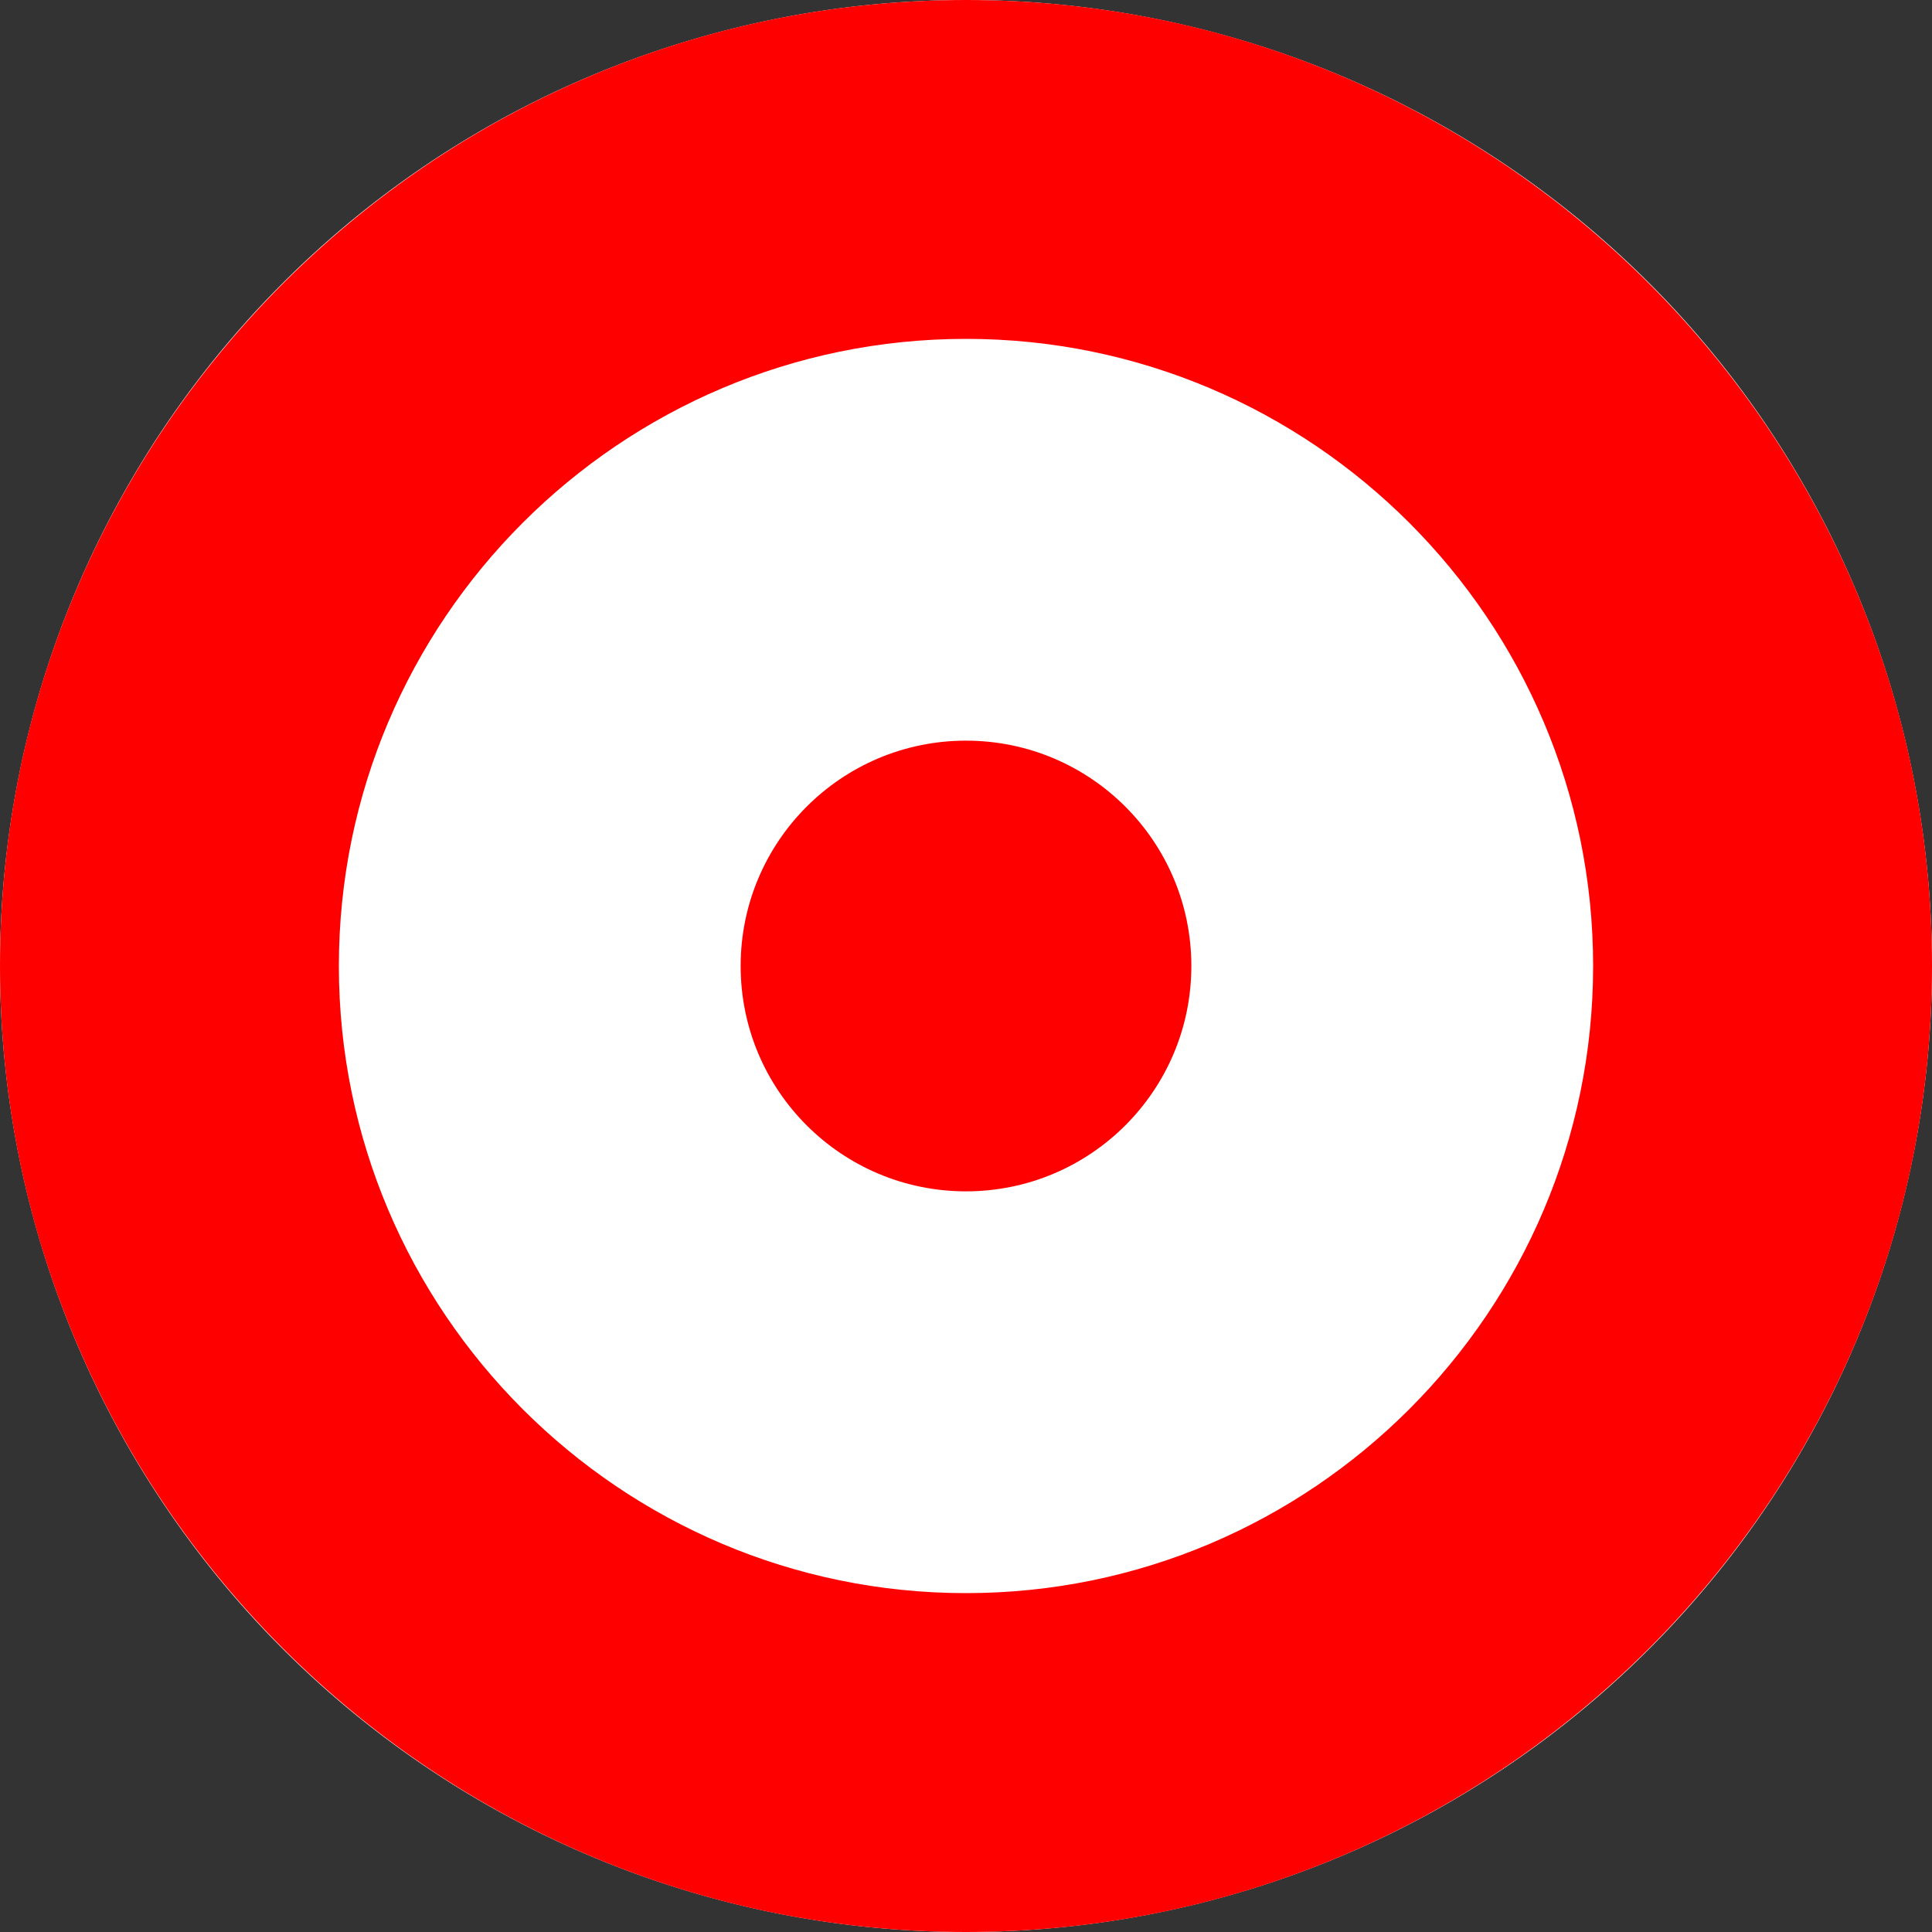 <?xml version="1.0" encoding="UTF-8" standalone="no"?>
<!-- Generator: Adobe Illustrator 14.0.0, SVG Export Plug-In . SVG Version: 6.00 Build 43363)  -->

<svg
   xmlns:dc="http://purl.org/dc/elements/1.1/"
   xmlns:cc="http://creativecommons.org/ns#"
   xmlns:rdf="http://www.w3.org/1999/02/22-rdf-syntax-ns#"
   xmlns:svg="http://www.w3.org/2000/svg"
   xmlns="http://www.w3.org/2000/svg"
   xmlns:sodipodi="http://sodipodi.sourceforge.net/DTD/sodipodi-0.dtd"
   xmlns:inkscape="http://www.inkscape.org/namespaces/inkscape"
   version="1.0"
   id="Layer_1"
   x="0px"
   y="0px"
   width="100px"
   height="100px"
   viewBox="0 0 100 100"
   enable-background="new 0 0 100 100"
   xml:space="preserve"
   inkscape:version="0.48.2 r9819"
   sodipodi:docname="noun_project_308.svg"
   inkscape:export-filename="C:\dev\grads\dolly-zoom\images\noun_project_308.png"
   inkscape:export-xdpi="90"
   inkscape:export-ydpi="90"><rect x="0" y="0" width="100" height="100" fill="#333333" stroke="none"/><defs
   id="defs3003" /><sodipodi:namedview
   pagecolor="#ffffff"
   bordercolor="#666666"
   borderopacity="1"
   objecttolerance="10"
   gridtolerance="10"
   guidetolerance="10"
   inkscape:pageopacity="0"
   inkscape:pageshadow="2"
   inkscape:window-width="1680"
   inkscape:window-height="998"
   id="namedview3001"
   showgrid="false"
   inkscape:zoom="2.36"
   inkscape:cx="50"
   inkscape:cy="50"
   inkscape:window-x="1672"
   inkscape:window-y="-8"
   inkscape:window-maximized="1"
   inkscape:current-layer="Layer_1" />
<path
   sodipodi:type="arc"
   style="fill:#ffffff"
   id="path3777"
   sodipodi:cx="50"
   sodipodi:cy="50"
   sodipodi:rx="50"
   sodipodi:ry="50"
   d="M 100,50 A 50,50 0 1 1 0,50 50,50 0 1 1 100,50 z"
   inkscape:export-xdpi="90"
   inkscape:export-ydpi="90" /><path
   d="M50,100C22.43,100,0,77.57,0,50C0,22.43,22.43,0,50,0c27.57,0,50,22.43,50,50C100,77.57,77.57,100,50,100L50,100z M50,17.54  C32.101,17.54,17.54,32.101,17.54,50c0,17.898,14.562,32.46,32.46,32.46S82.46,67.899,82.46,50C82.46,32.101,67.899,17.54,50,17.54  L50,17.54z"
   id="path2997"
   style="fill:#ff0000" />
<circle
   cx="50"
   cy="50"
   r="11.664"
   id="circle2999"
   style="fill:#ff0000" />
</svg>